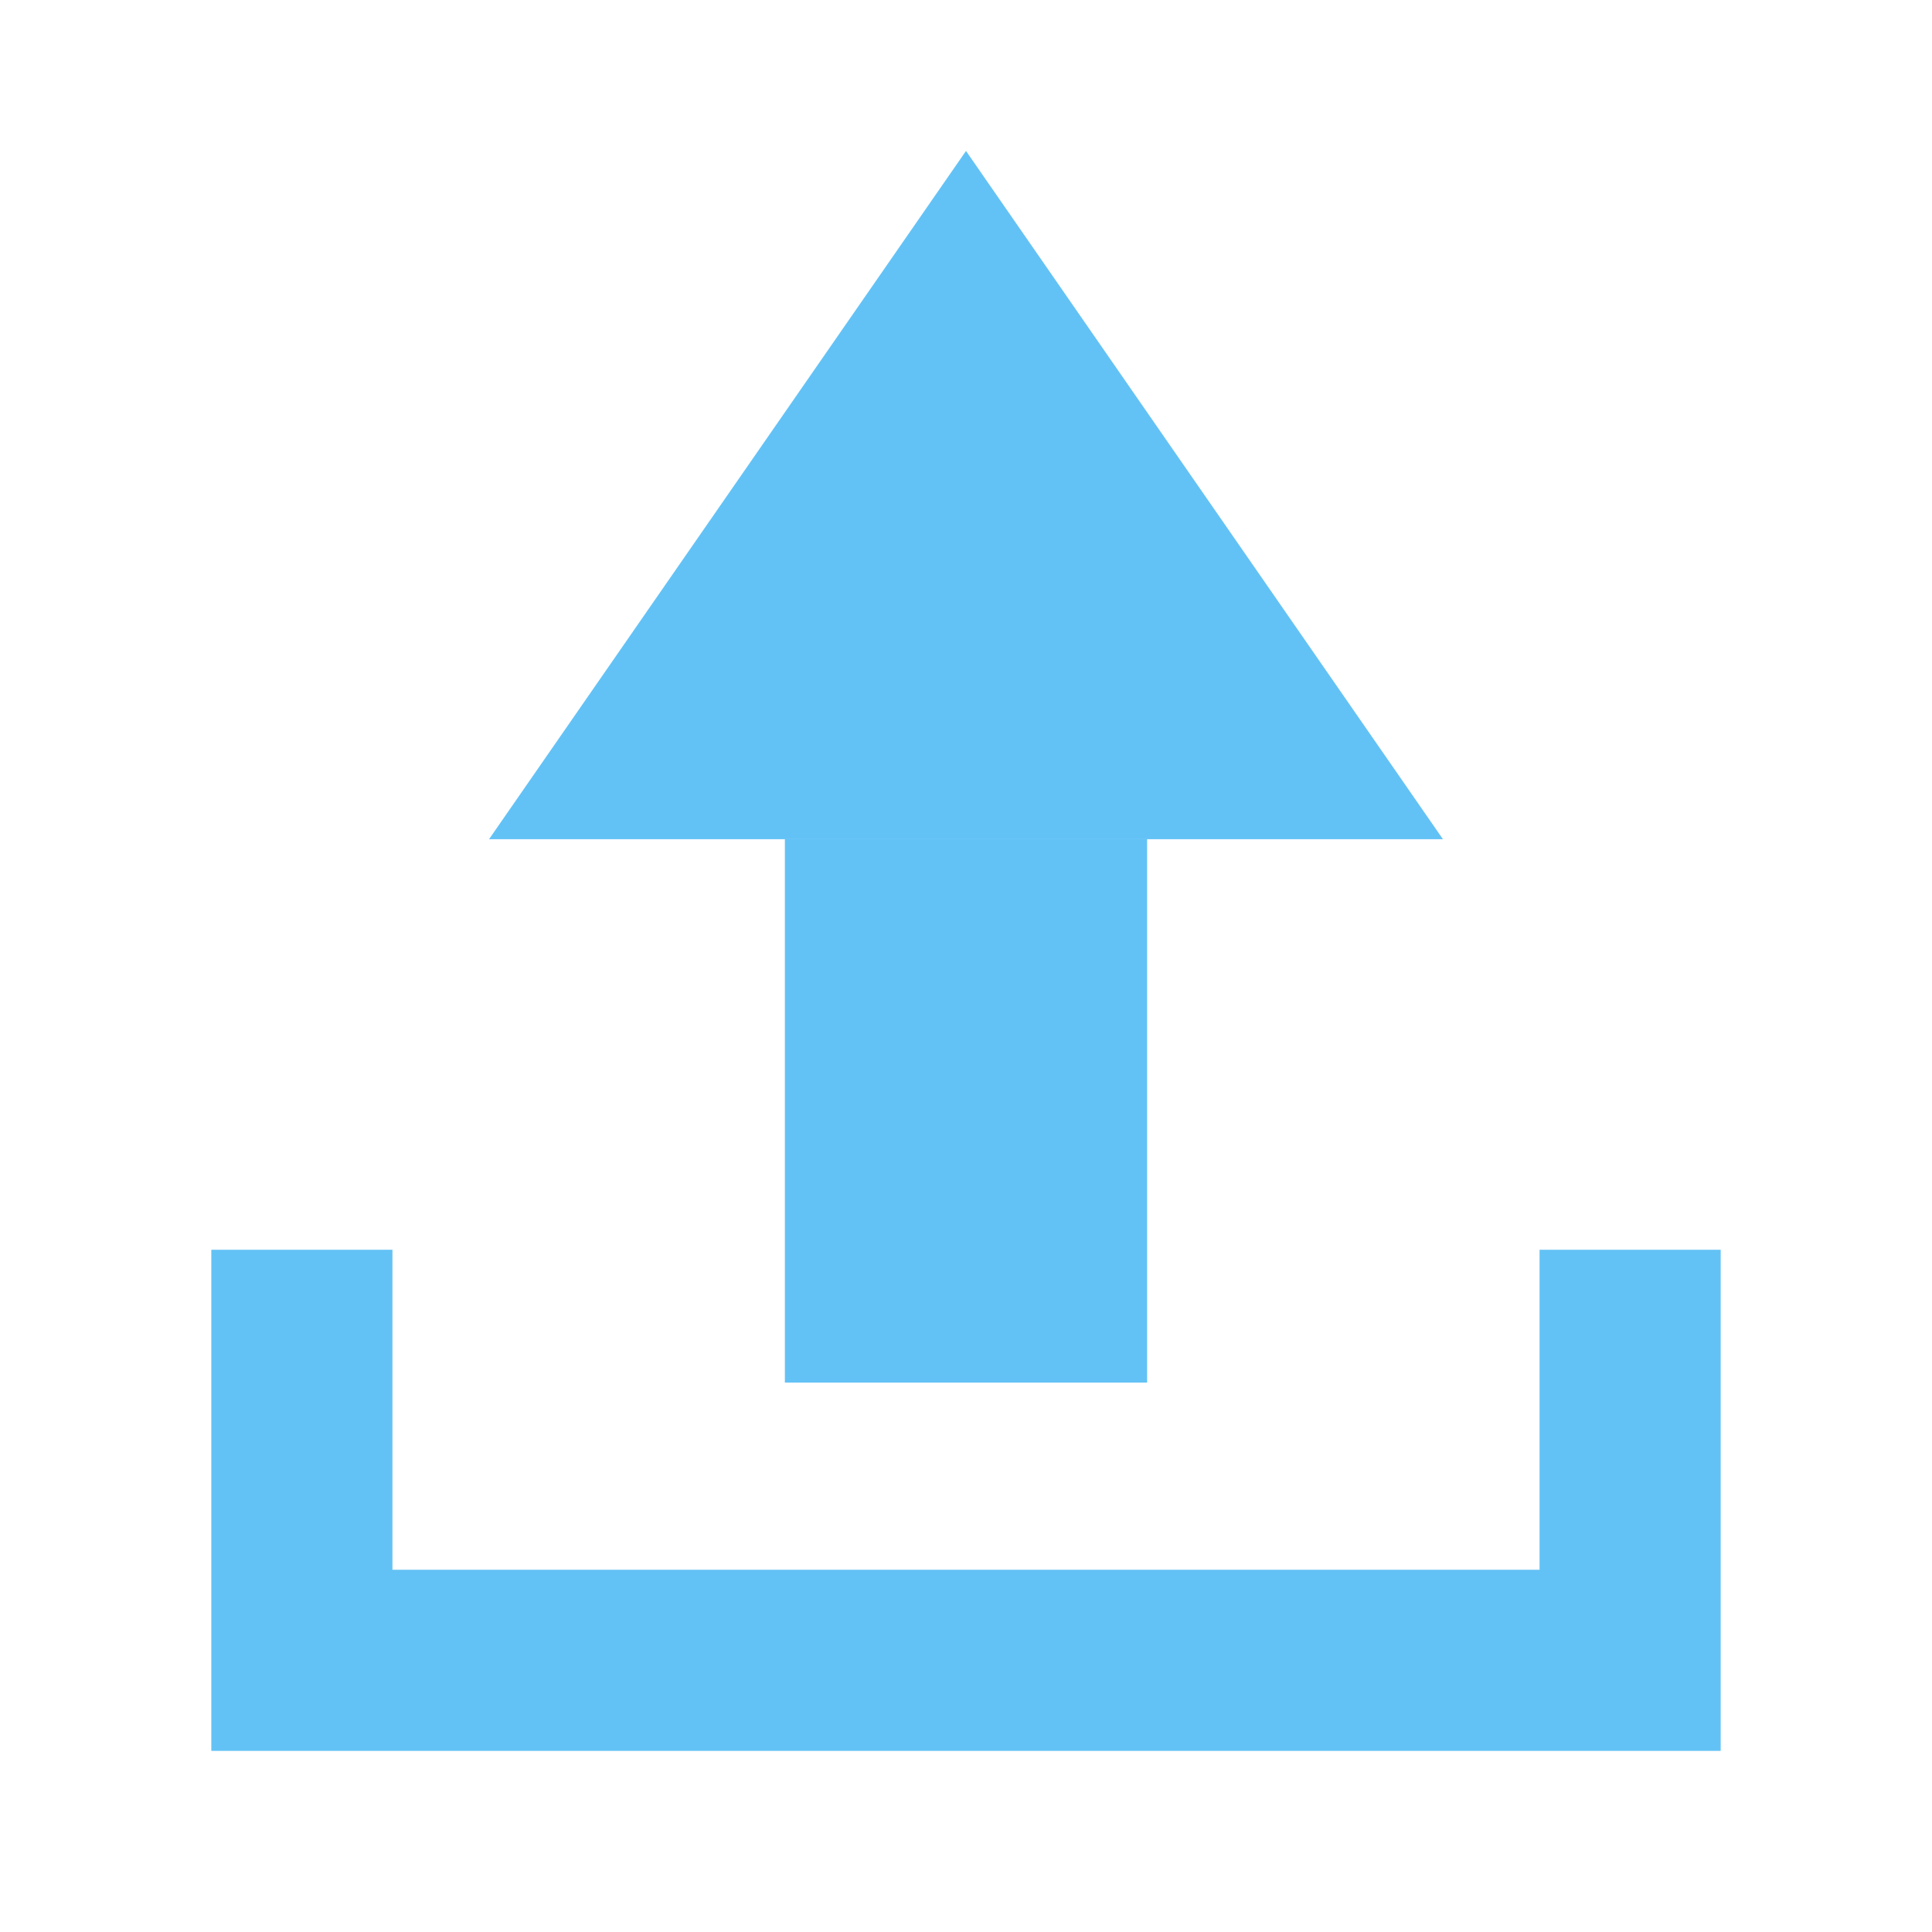 <?xml version="1.0" encoding="utf-8"?>
<!-- Generator: Adobe Illustrator 21.0.2, SVG Export Plug-In . SVG Version: 6.00 Build 0)  -->
<svg version="1.1" id="Слой_1" xmlns="http://www.w3.org/2000/svg" xmlns:xlink="http://www.w3.org/1999/xlink" x="0px" y="0px"
	 viewBox="0 0 32 32" style="enable-background:new 0 0 32 32;" xml:space="preserve">
<style type="text/css">
	.st0{fill:none;stroke:#63C2F5;stroke-width:3;stroke-miterlimit:10;}
	.st1{fill:none;stroke:#63C2F5;stroke-width:6;stroke-miterlimit:10;}
	.st2{fill:#63C2F5;}
</style>
<title>№2221Монтажная область 1</title>
<polyline class="st0" points="27,20.7 27,27.5 5,27.5 5,20.7 "/>
<line class="st1" x1="16" y1="13.9" x2="16" y2="22.9"/>
<polygon class="st2" points="8.1,13.9 16,2.5 23.9,13.9 "/>
</svg>
